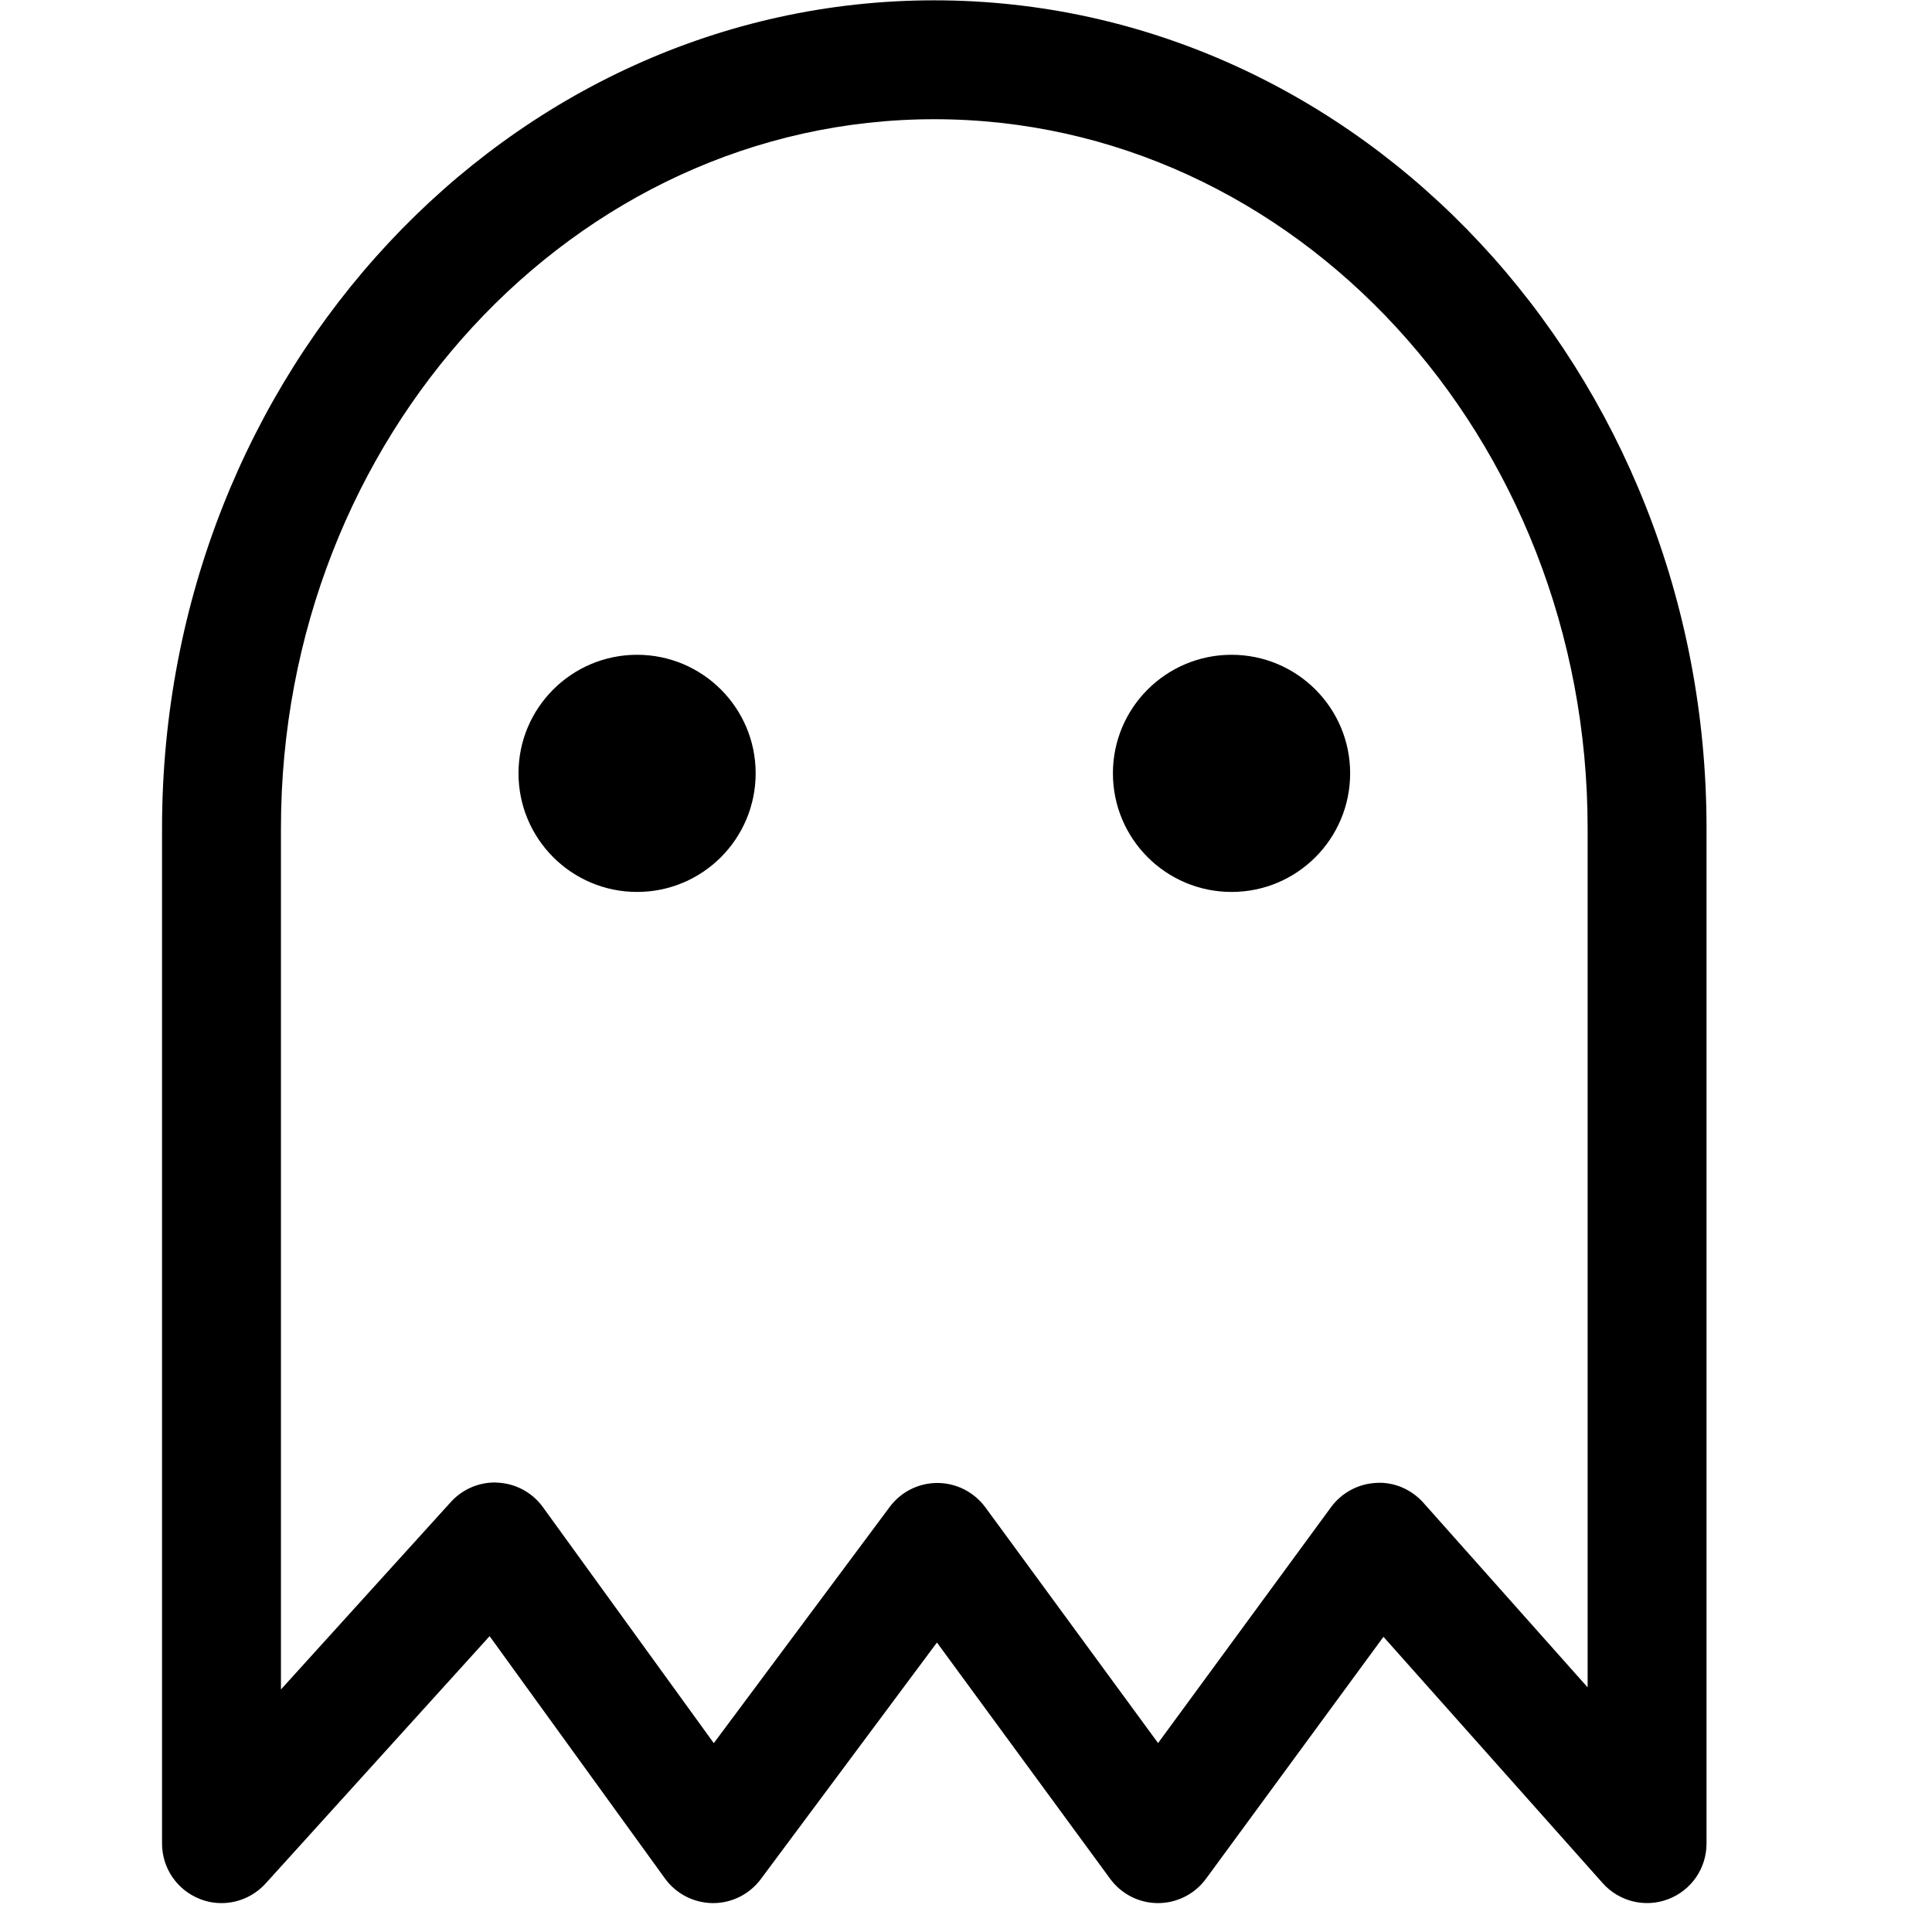 <?xml version="1.0" encoding="UTF-8"?>
<svg width="24px" height="24px" viewBox="0 0 24 24" version="1.1" xmlns="http://www.w3.org/2000/svg" xmlns:xlink="http://www.w3.org/1999/xlink">
    <!-- Generator: Sketch 52.4 (67378) - http://www.bohemiancoding.com/sketch -->
    <title>c3p-ghost</title>
    <desc>Created with Sketch.</desc>
    <g id="Page-1" stroke="none" stroke-width="1" fill="none" fill-rule="evenodd">
        <g id="C3p-icon-pack" transform="translate(-1287, -302)" fill="#000000">
            <g id="Group" transform="translate(63, 86)">
                <g id="c3p-ghost" transform="translate(1224, 216)">
                    <path d="M19.722,20.961 L19.722,10.287 C19.722,5.431 16.082,1.481 11.606,1.481 C7.131,1.481 3.49,5.431 3.49,10.287 L3.49,20.987 L5.599,18.66 C5.739,18.505 5.938,18.416 6.146,18.416 C6.16,18.416 6.173,18.417 6.186,18.418 C6.408,18.43 6.613,18.541 6.744,18.722 L8.867,21.654 L11.052,18.72 C11.191,18.533 11.41,18.422 11.644,18.422 L11.647,18.422 C11.882,18.423 12.101,18.536 12.24,18.724 L14.386,21.653 L16.535,18.722 C16.667,18.543 16.873,18.432 17.096,18.421 C17.317,18.407 17.534,18.502 17.682,18.668 L19.722,20.961 Z M20.723,23.592 C20.438,23.702 20.113,23.622 19.909,23.393 L17.186,20.333 L14.981,23.339 C14.842,23.529 14.62,23.641 14.385,23.641 C14.149,23.641 13.929,23.528 13.79,23.338 L11.639,20.404 L9.451,23.343 C9.312,23.53 9.092,23.641 8.859,23.641 L8.854,23.641 C8.619,23.639 8.399,23.526 8.261,23.336 L6.082,20.325 L3.299,23.398 C3.156,23.555 2.956,23.641 2.752,23.641 C2.662,23.641 2.572,23.625 2.486,23.591 C2.201,23.481 2.013,23.207 2.013,22.902 L2.013,10.287 C2.013,4.617 6.316,0.004 11.606,0.004 C16.896,0.004 21.199,4.617 21.199,10.287 L21.199,22.902 C21.199,23.209 21.01,23.483 20.723,23.592 Z M15.299,8.134 C16.113,8.134 16.772,8.794 16.772,9.606 C16.772,10.42 16.113,11.08 15.299,11.08 C14.484,11.08 13.825,10.42 13.825,9.606 C13.825,8.794 14.484,8.134 15.299,8.134 Z M7.914,8.134 C8.728,8.134 9.387,8.794 9.387,9.606 C9.387,10.42 8.728,11.08 7.914,11.08 C7.1,11.08 6.441,10.42 6.441,9.606 C6.441,8.794 7.1,8.134 7.914,8.134 Z" id="Shape"></path>
                </g>
            </g>
        </g>
    </g>
</svg>